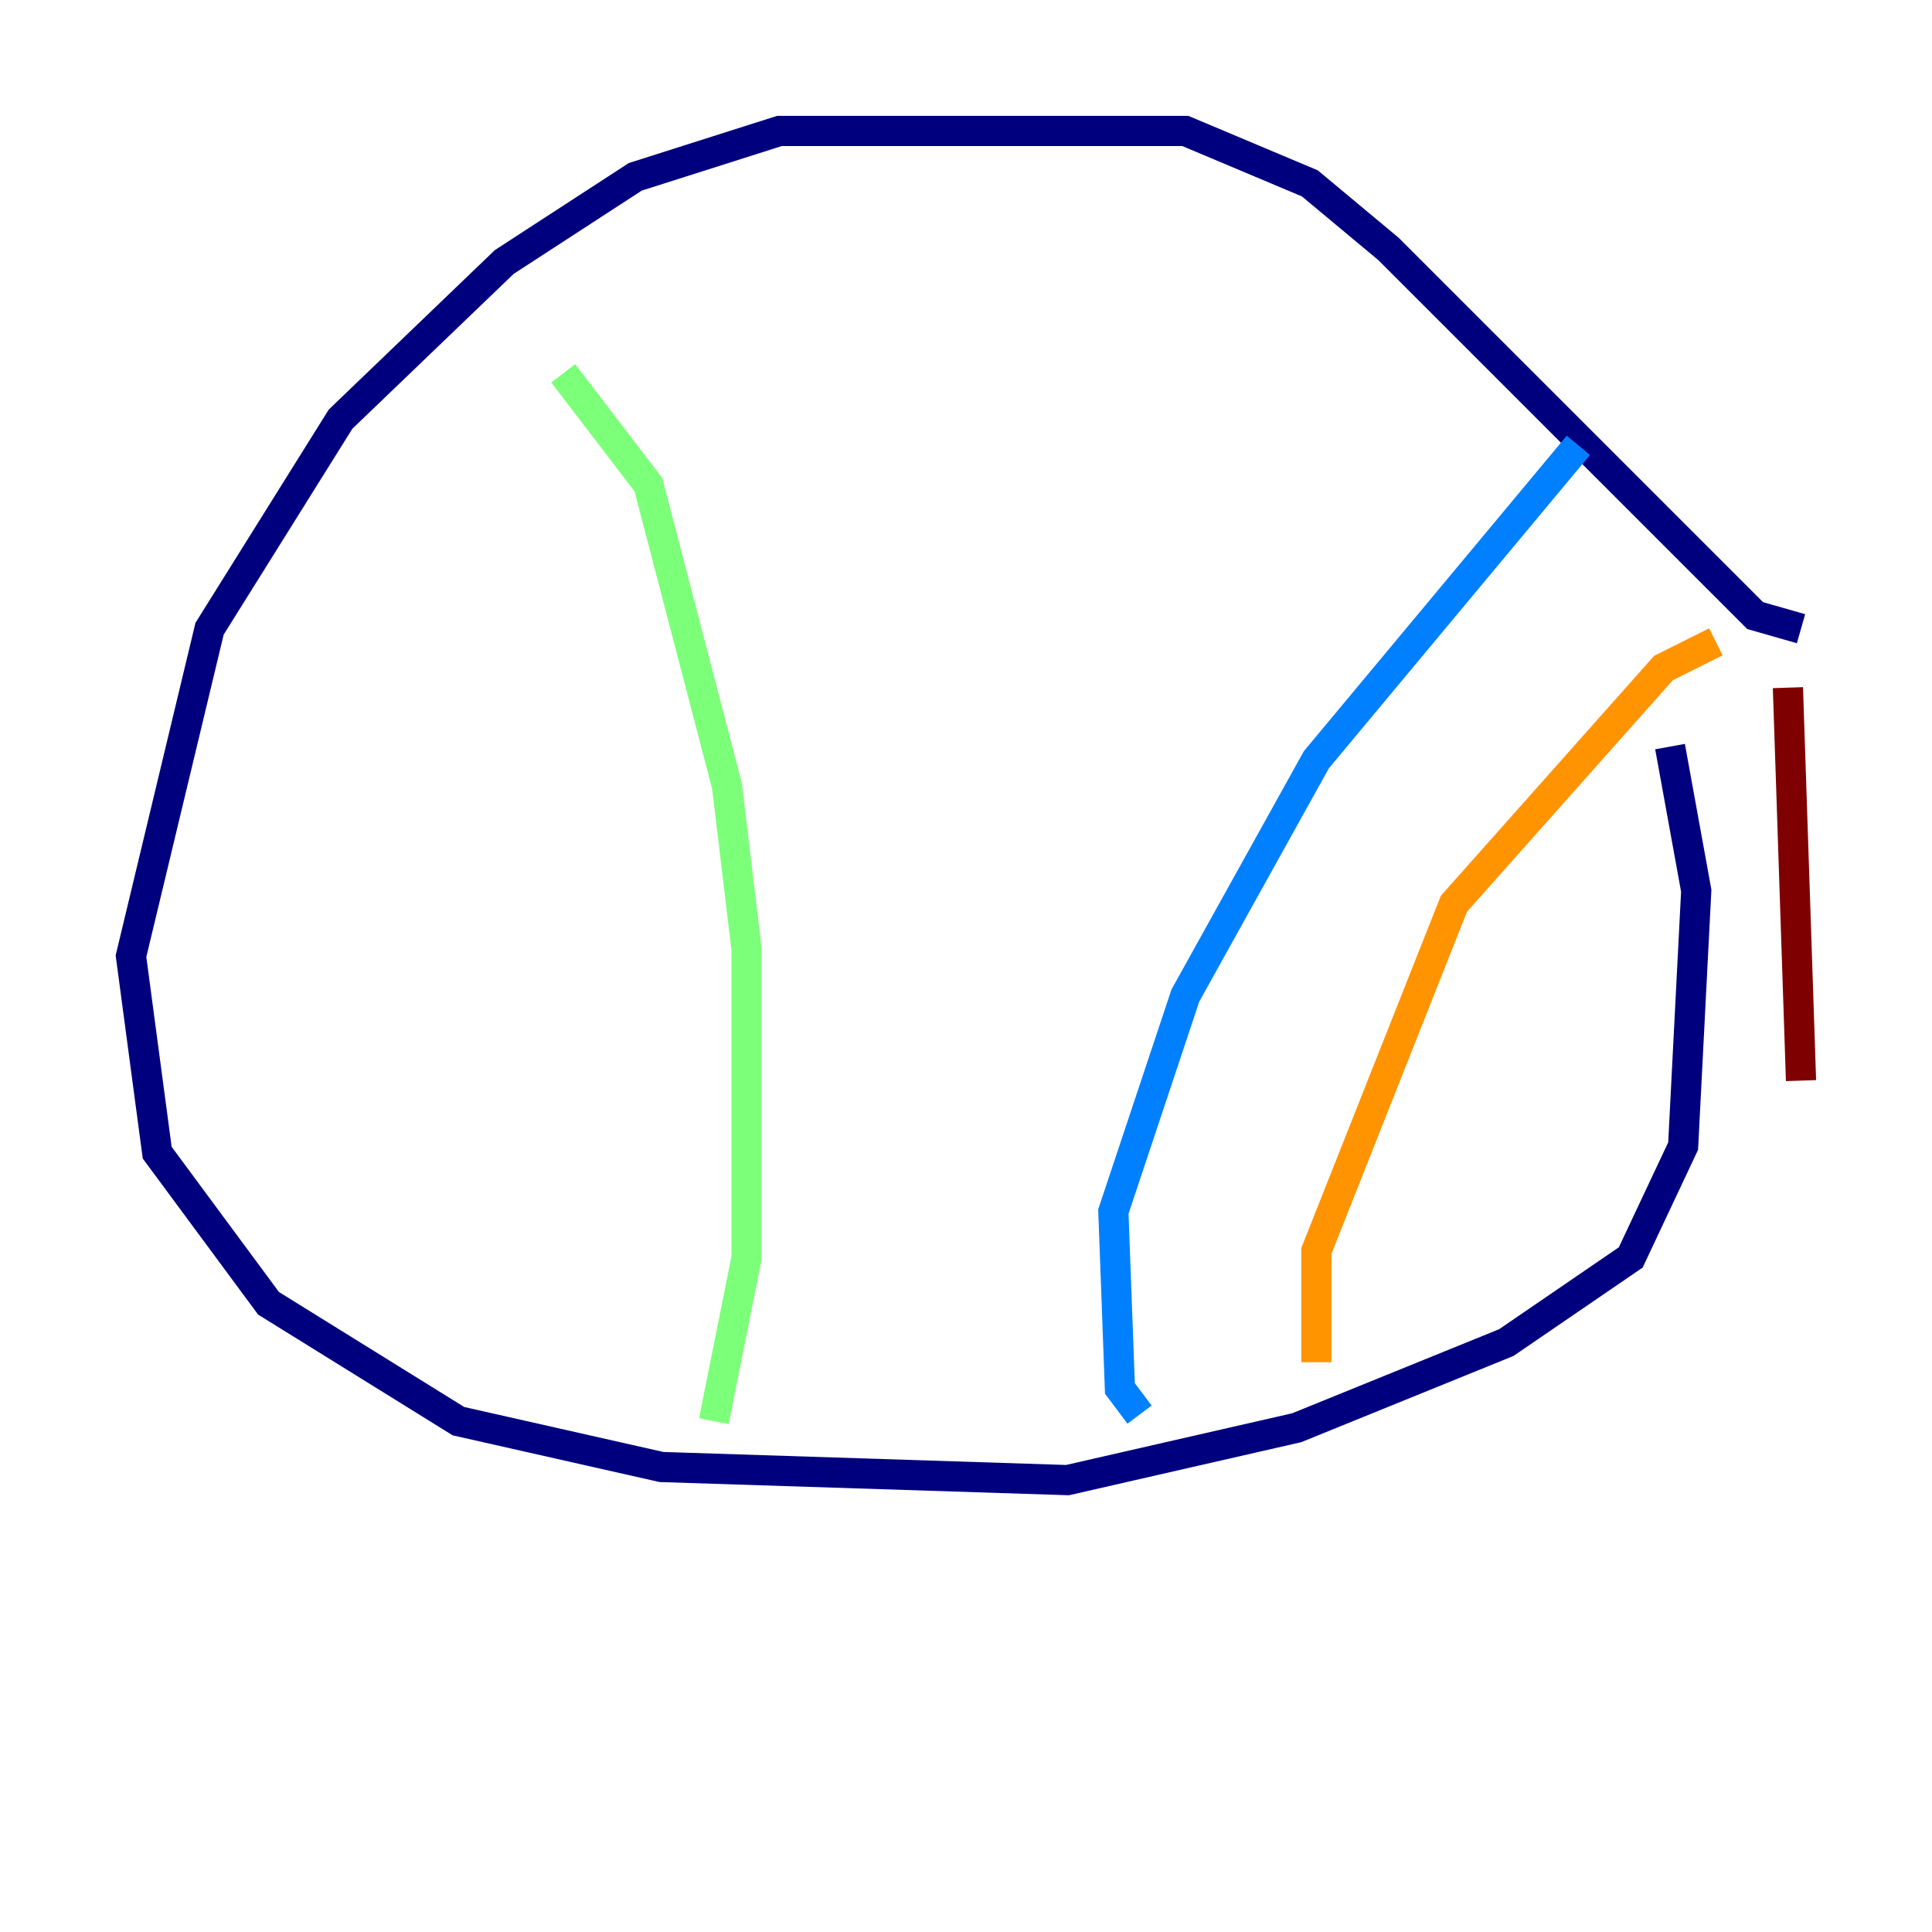 <?xml version="1.0" encoding="utf-8" ?>
<svg baseProfile="tiny" height="128" version="1.2" viewBox="0,0,128,128" width="128" xmlns="http://www.w3.org/2000/svg" xmlns:ev="http://www.w3.org/2001/xml-events" xmlns:xlink="http://www.w3.org/1999/xlink"><defs /><polyline fill="none" points="119.322,41.654 116.285,40.786 91.986,16.488 86.78,12.149 78.536,8.678 51.634,8.678 42.088,11.715 33.41,17.356 22.563,27.77 13.885,41.654 8.678,63.349 10.414,76.366 17.79,86.346 30.373,94.156 43.824,97.193 70.725,98.061 85.912,94.59 99.797,88.949 108.041,83.308 111.512,75.932 112.38,59.01 110.644,49.464" stroke="#00007f" stroke-width="2" /><polyline fill="none" points="104.57,29.505 87.214,50.332 78.536,65.953 73.763,80.271 74.197,91.986 75.498,93.722" stroke="#0080ff" stroke-width="2" /><polyline fill="none" points="37.315,24.732 42.956,32.108 48.163,52.068 49.464,62.915 49.464,83.308 47.295,94.156" stroke="#7cff79" stroke-width="2" /><polyline fill="none" points="113.681,42.522 110.21,44.258 96.325,59.878 87.214,82.875 87.214,90.251" stroke="#ff9400" stroke-width="2" /><polyline fill="none" points="118.454,45.559 119.322,71.593" stroke="#7f0000" stroke-width="2" /></svg>